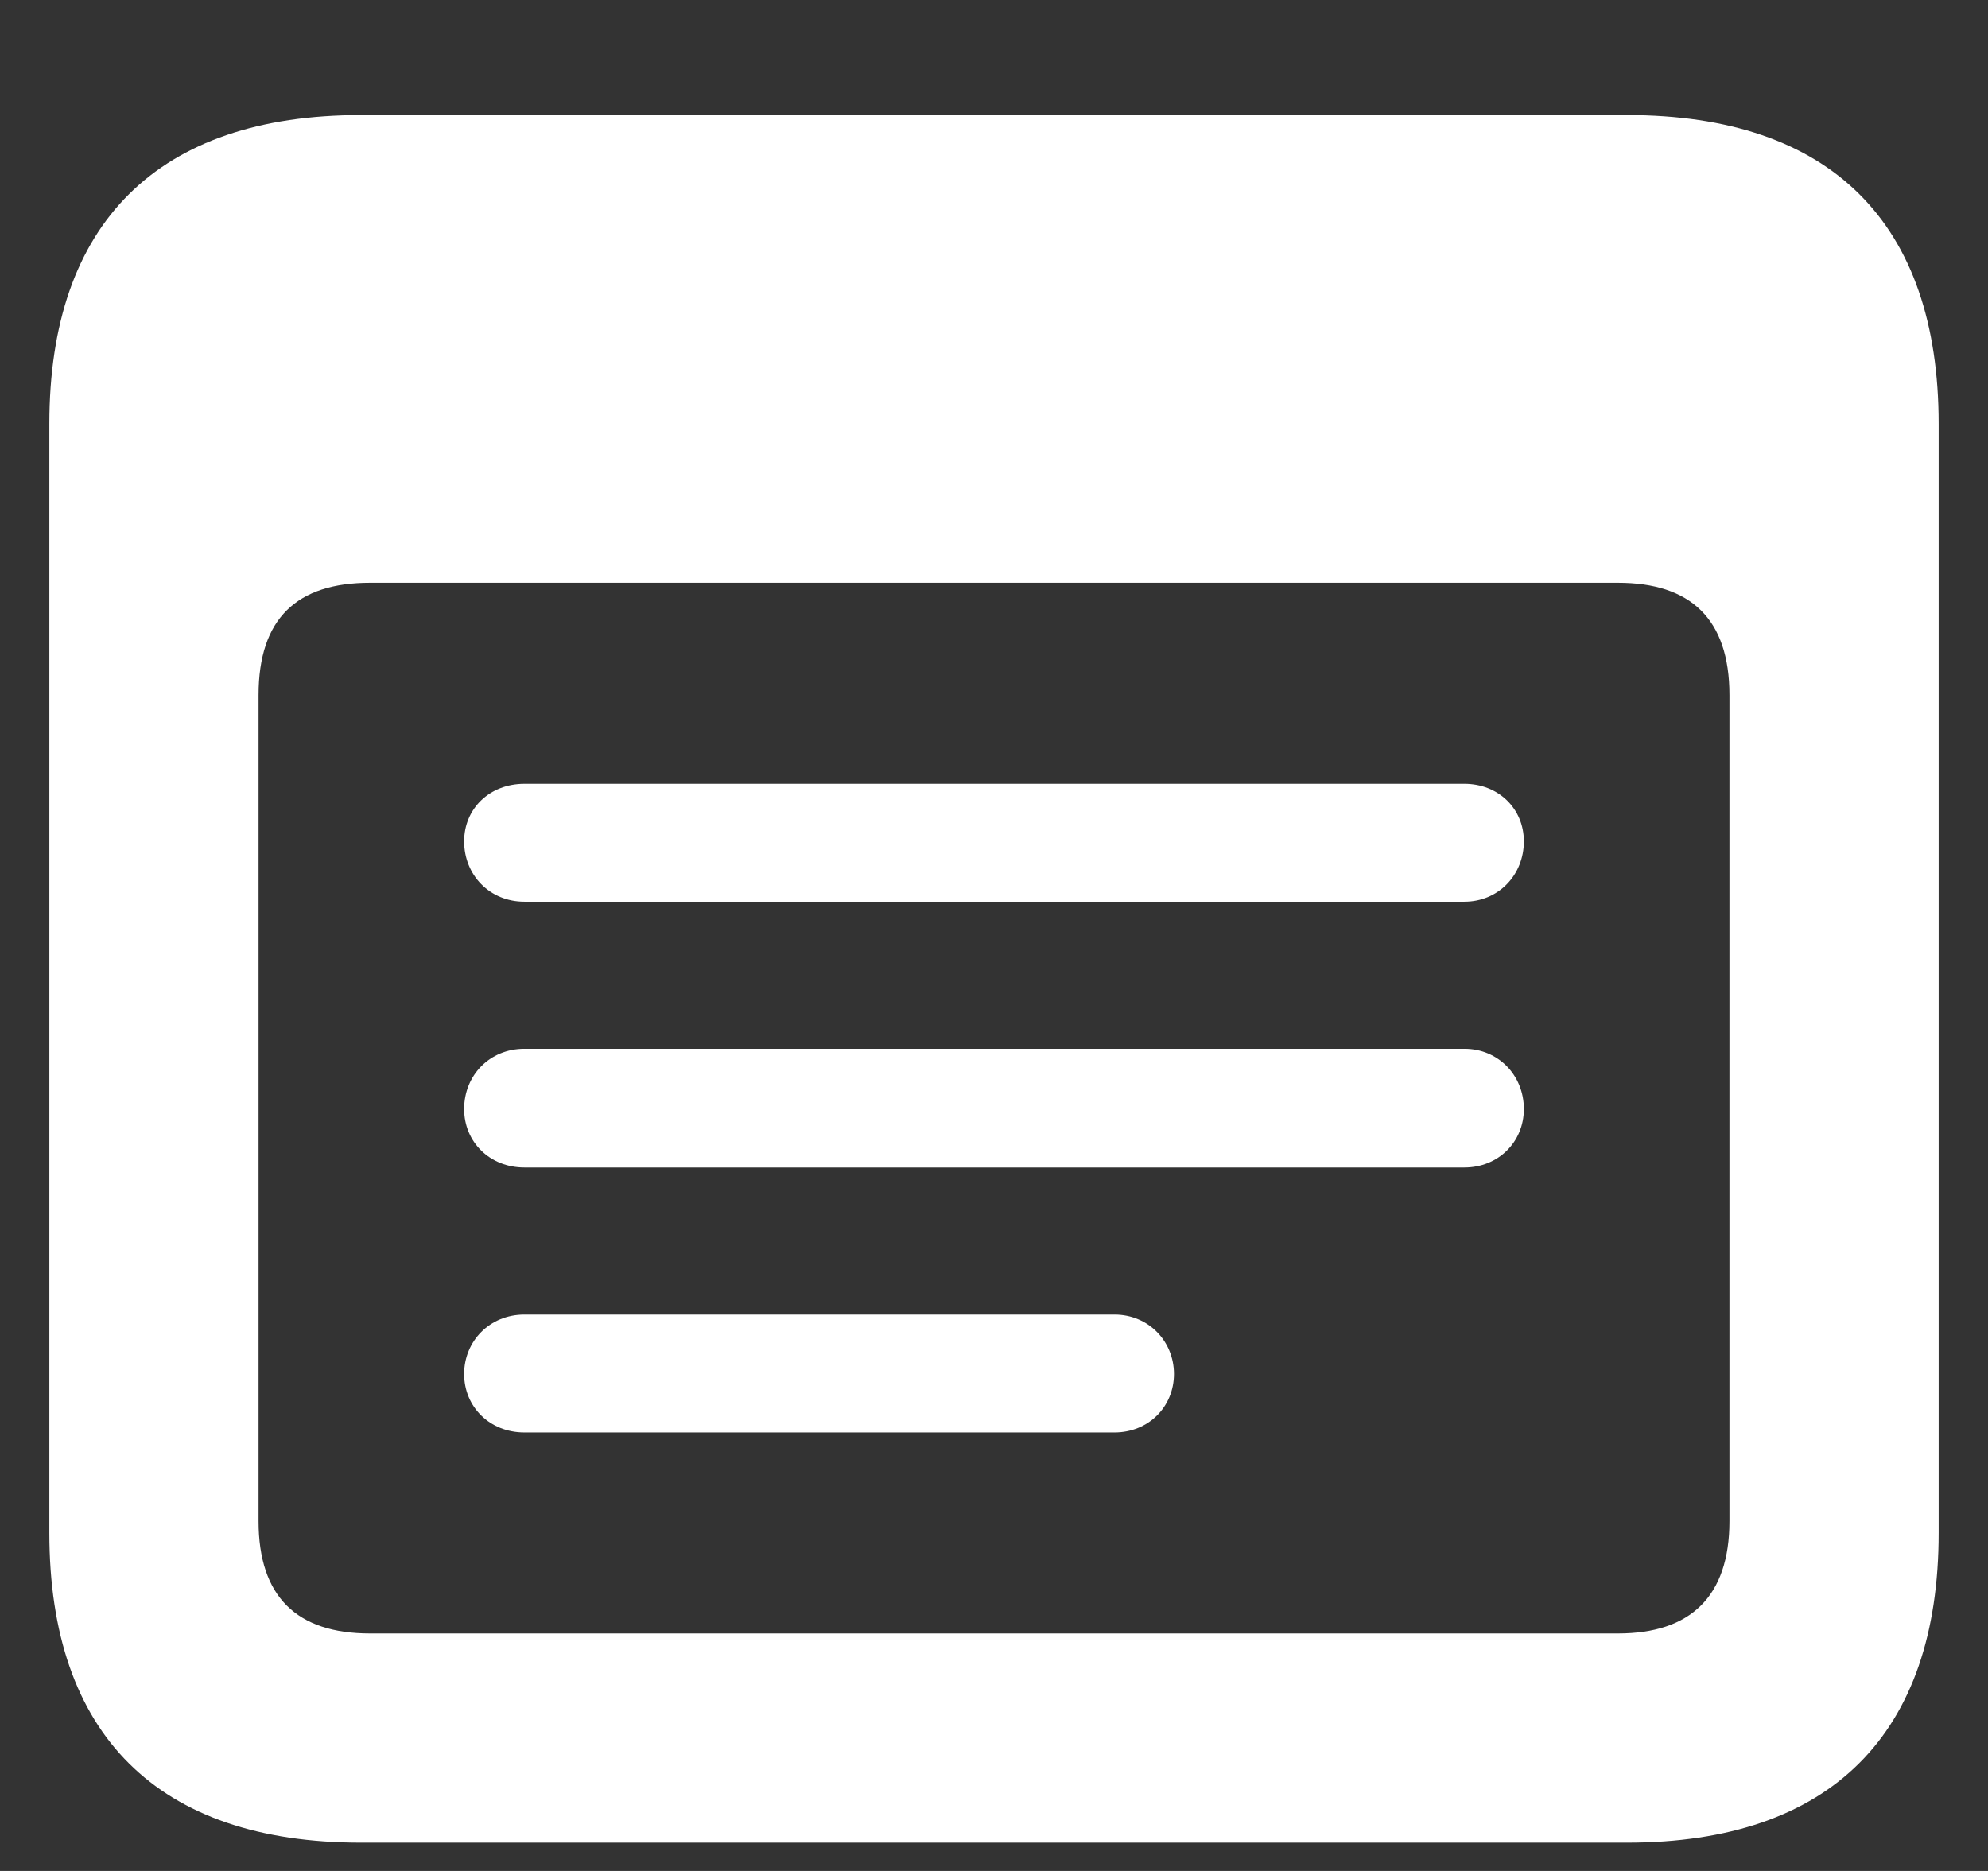 <svg width="17px" height="16px" viewBox="0 0 17 16" version="1.1" xmlns="http://www.w3.org/2000/svg" xmlns:xlink="http://www.w3.org/1999/xlink">
    <rect x="0" y="0" width="17" height="16" fill="#333333" stroke="none"/>
    <g id="Page-1" stroke="none" stroke-width="1" fill="none" fill-rule="evenodd">
        <g id="Artboard" transform="translate(-234, -183)" fill="#FFFFFF" fill-rule="nonzero">
            <path d="M247.914,198.758 C249.656,198.758 250.578,197.828 250.578,196.109 L250.578,186.625 C250.578,184.906 249.656,183.984 247.914,183.984 L237.086,183.984 C235.352,183.984 234.422,184.906 234.422,186.625 L234.422,196.109 C234.422,197.836 235.352,198.758 237.086,198.758 L247.914,198.758 Z M247.836,196.969 L237.164,196.969 C236.539,196.969 236.211,196.656 236.211,196.008 L236.211,188.945 C236.211,188.289 236.539,187.984 237.164,187.984 L247.836,187.984 C248.453,187.984 248.789,188.289 248.789,188.945 L248.789,196.008 C248.789,196.656 248.453,196.969 247.836,196.969 Z M246.523,190.711 C246.812,190.711 247.031,190.484 247.031,190.195 C247.031,189.914 246.812,189.703 246.523,189.703 L238.484,189.703 C238.188,189.703 237.969,189.914 237.969,190.195 C237.969,190.484 238.188,190.711 238.484,190.711 L246.523,190.711 Z M246.523,192.984 C246.812,192.984 247.031,192.766 247.031,192.484 C247.031,192.195 246.812,191.969 246.523,191.969 L238.484,191.969 C238.188,191.969 237.969,192.195 237.969,192.484 C237.969,192.766 238.188,192.984 238.484,192.984 L246.523,192.984 Z M243.531,195.25 C243.82,195.25 244.039,195.031 244.039,194.75 C244.039,194.469 243.82,194.242 243.531,194.242 L238.484,194.242 C238.188,194.242 237.969,194.469 237.969,194.75 C237.969,195.031 238.188,195.25 238.484,195.25 L243.531,195.25 Z" id="􀓕"></path>
        </g>
    </g>
</svg>